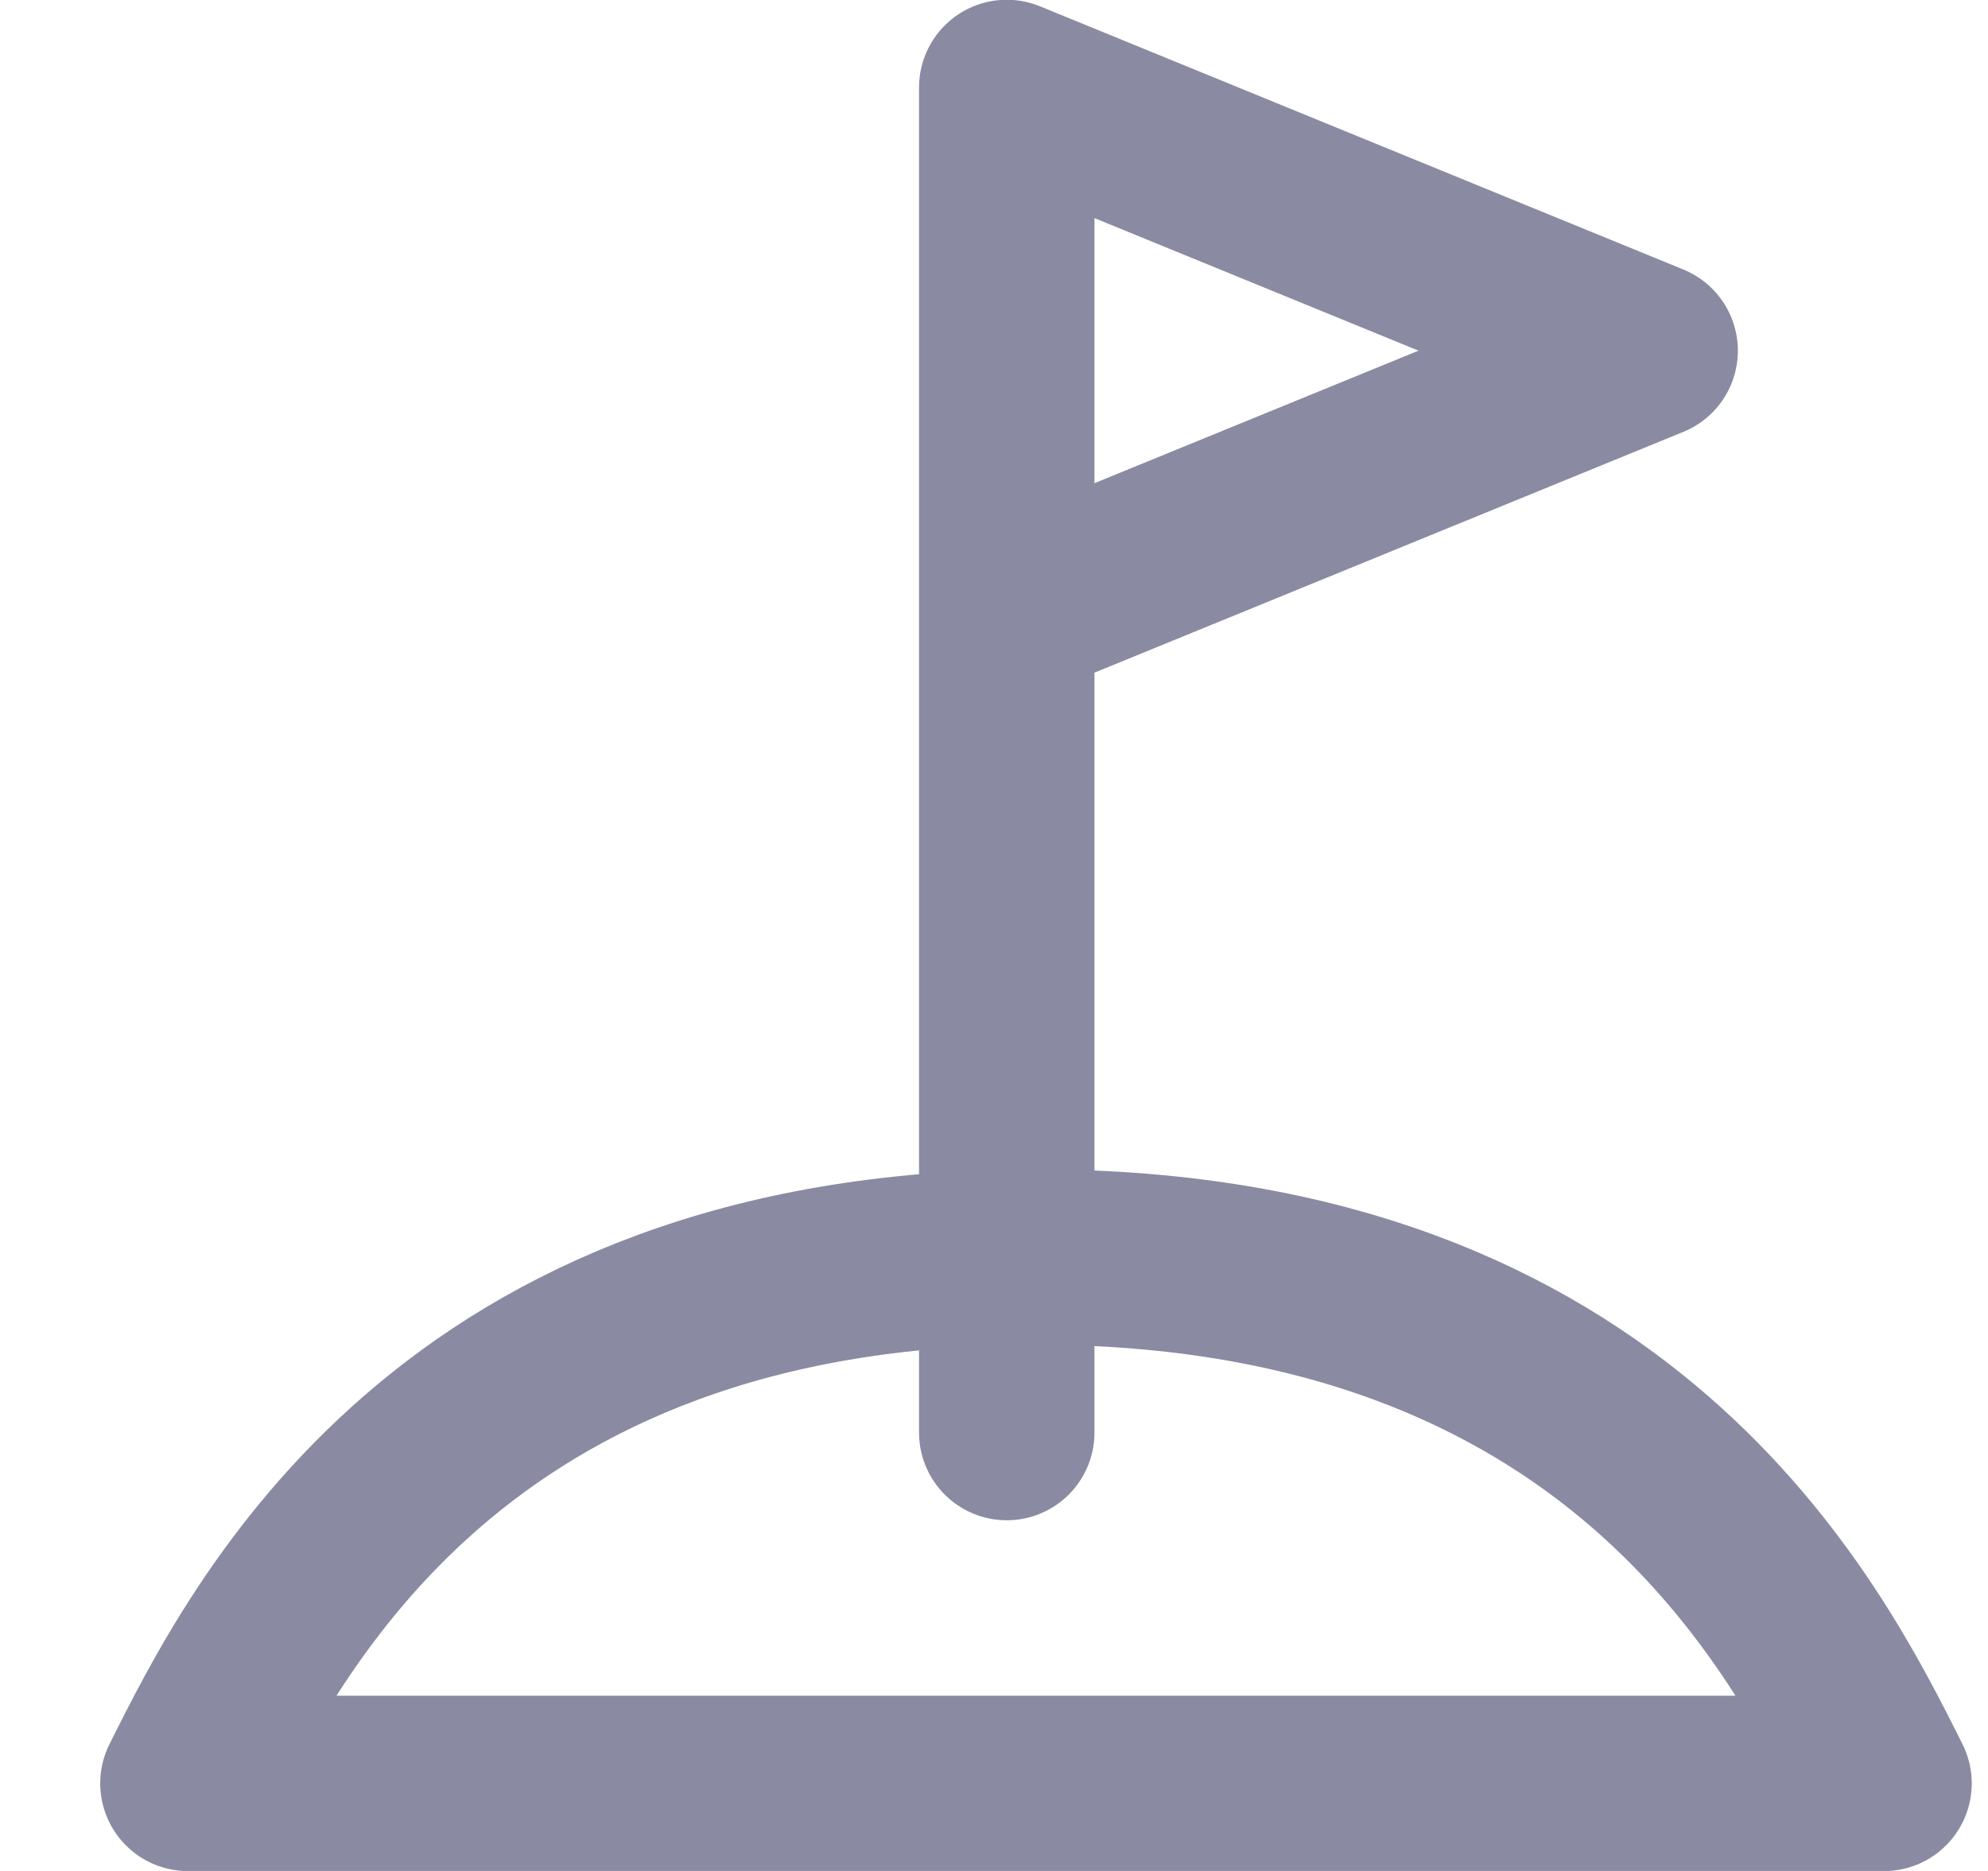 <svg width="17" height="16" viewBox="0 0 17 16" fill="none" xmlns="http://www.w3.org/2000/svg">
<path d="M8.609 12.251V5.249M8.609 5.249V0.748L14.111 2.999L8.609 5.249ZM8.859 10.75C3.858 10.75 2.274 13.918 1.607 15.251H16.111C15.444 13.918 13.86 10.75 8.859 10.75Z" stroke="#8A8AA3" stroke-width="1.5" stroke-linecap="round" stroke-linejoin="round"/>
</svg>
